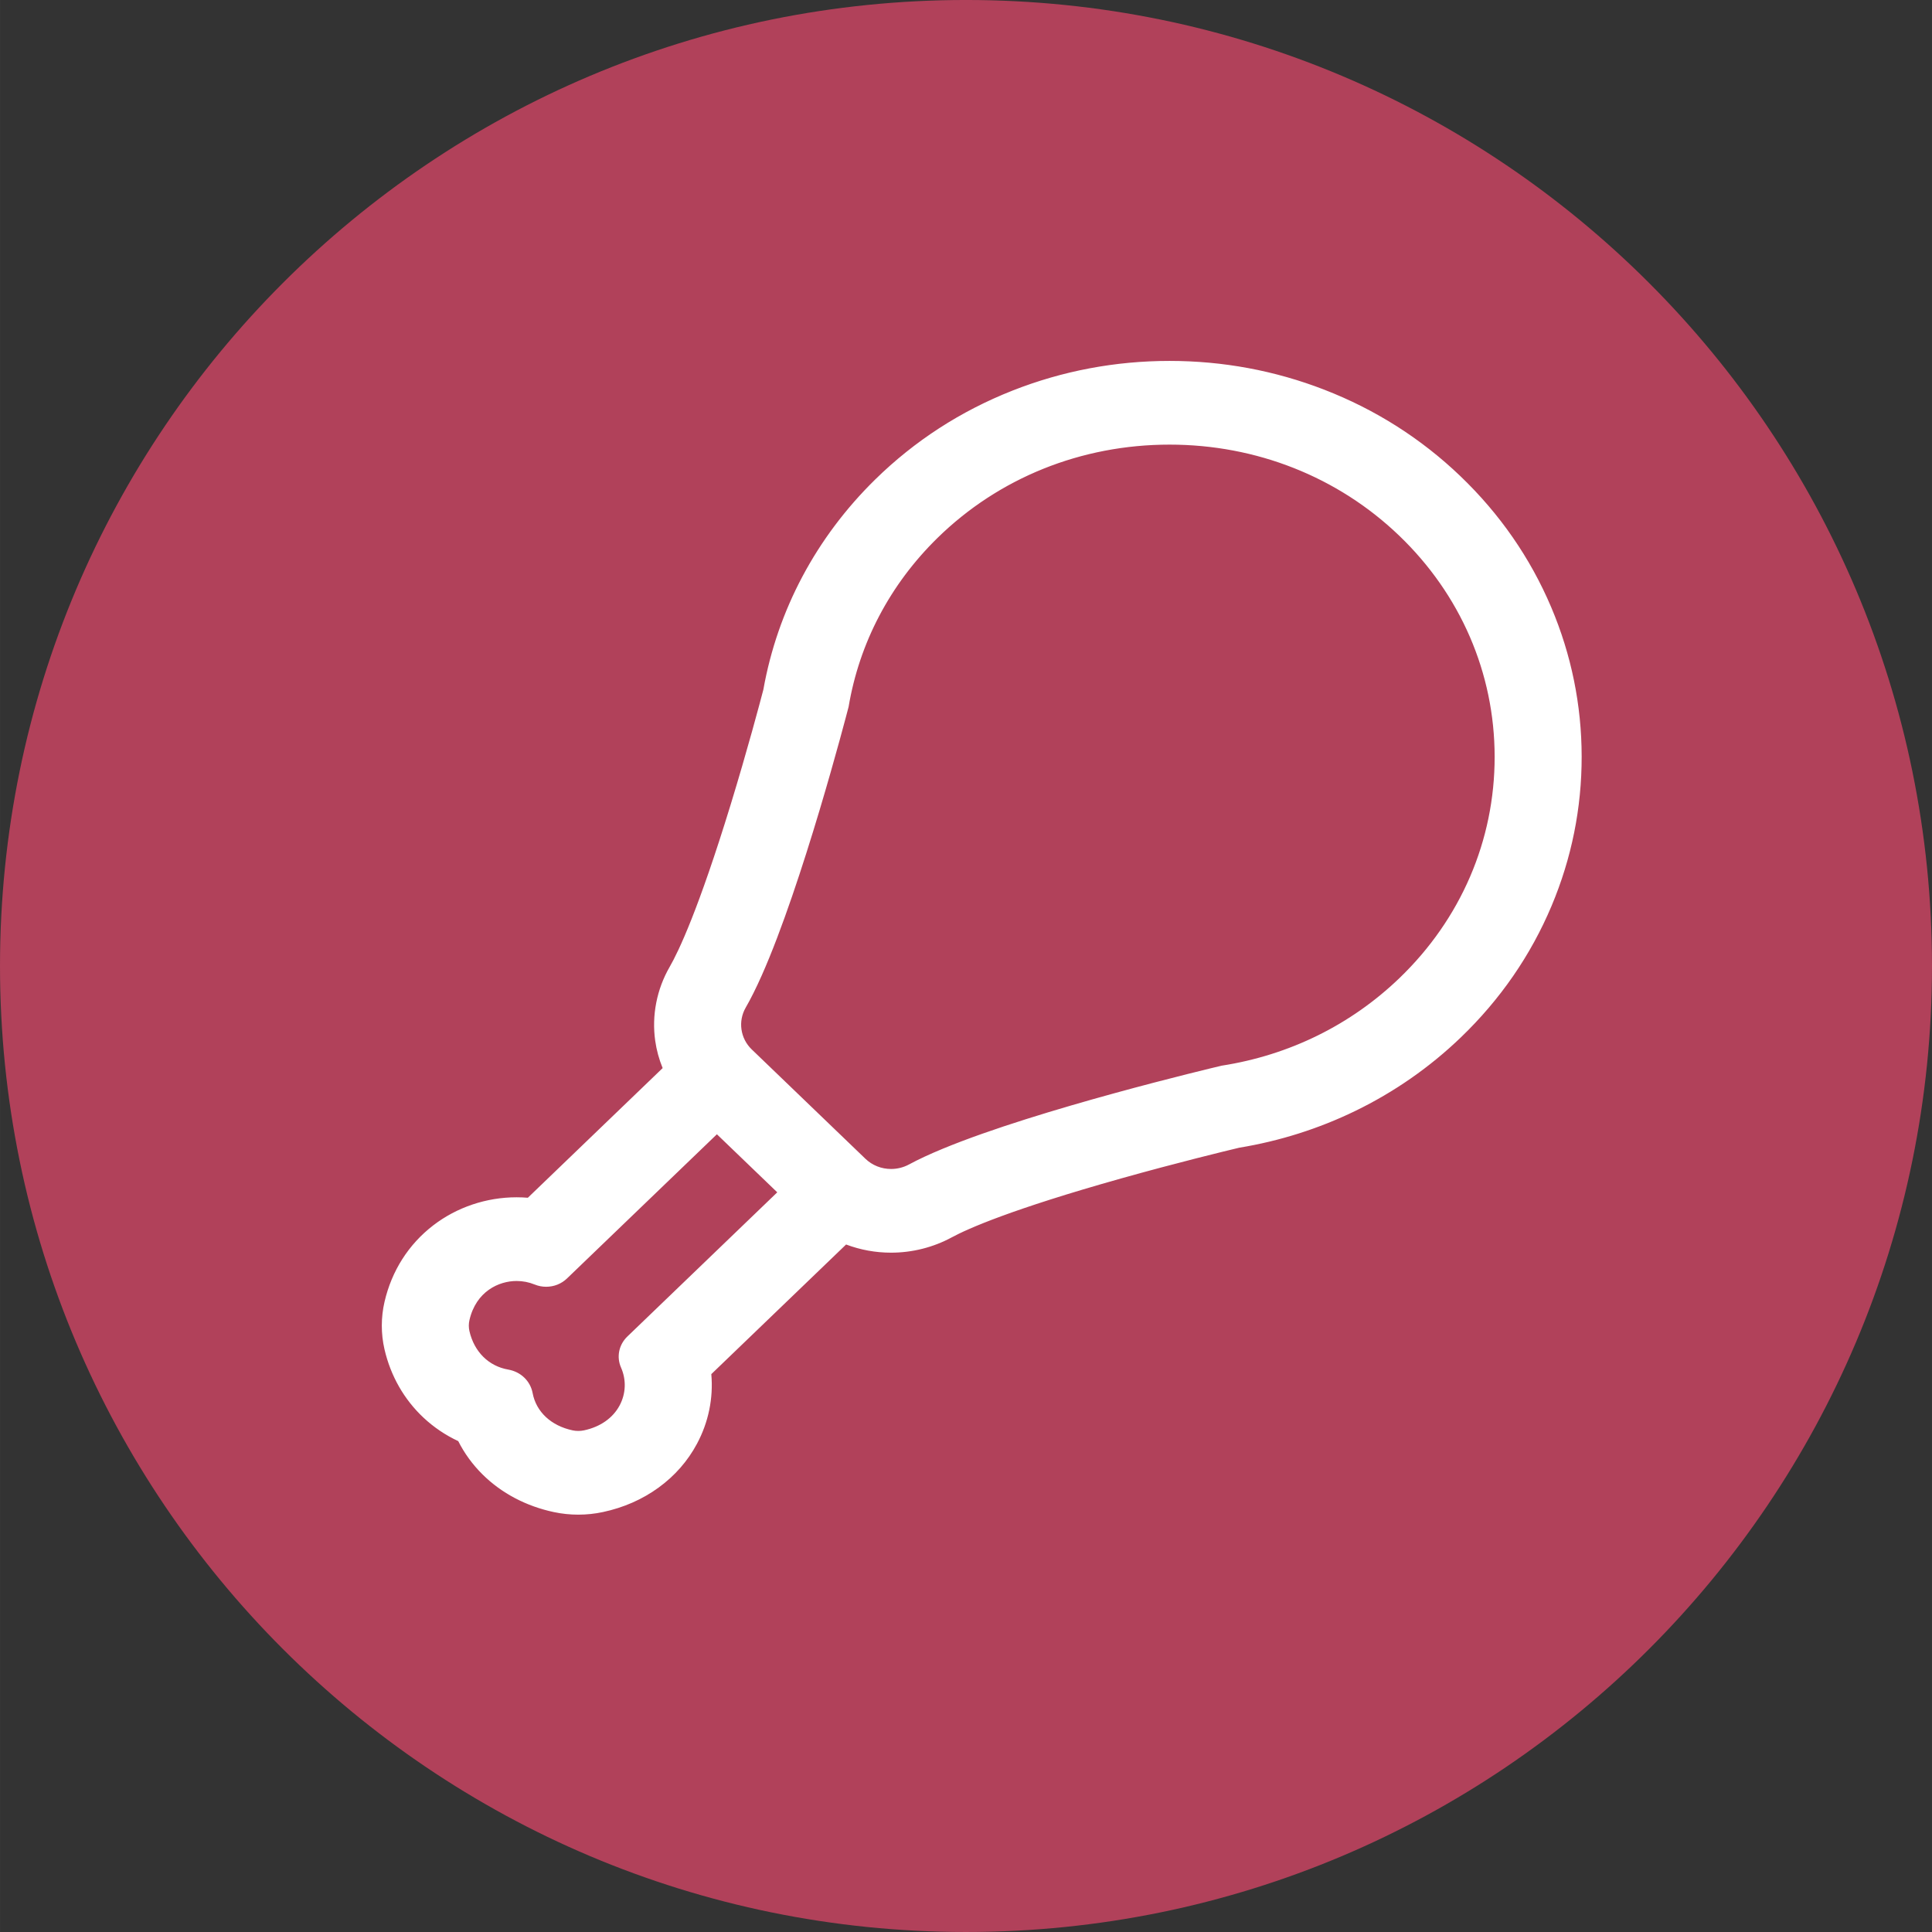 <?xml version="1.0" encoding="UTF-8" standalone="no"?>
<!-- Created with Inkscape (http://www.inkscape.org/) -->

<svg
   xmlns:dc="http://purl.org/dc/elements/1.1/"
   xmlns:cc="http://creativecommons.org/ns#"
   xmlns:rdf="http://www.w3.org/1999/02/22-rdf-syntax-ns#"
   xmlns:svg="http://www.w3.org/2000/svg"
   xmlns="http://www.w3.org/2000/svg"
   xmlns:sodipodi="http://sodipodi.sourceforge.net/DTD/sodipodi-0.dtd"
   xmlns:inkscape="http://www.inkscape.org/namespaces/inkscape"
   width="35.985mm"
   height="35.985mm"
   viewBox="0 0 127.506 127.507"
   id="svg11407"
   version="1.1"
   inkscape:version="0.91 r13725"
   sodipodi:docname="dietolog.svg">
  <rect x="0" y="0" width="127.506" height="127.507" fill="#333333" stroke="none"/>
  <defs
     id="defs11409" />
  <sodipodi:namedview
     id="base"
     pagecolor="#ffffff"
     bordercolor="#666666"
     borderopacity="1.0"
     inkscape:pageopacity="0.0"
     inkscape:pageshadow="2"
     inkscape:zoom="1.4"
     inkscape:cx="85.789229"
     inkscape:cy="-20.175746"
     inkscape:document-units="px"
     inkscape:current-layer="layer1"
     showgrid="false"
     fit-margin-top="0"
     fit-margin-left="0"
     fit-margin-right="0"
     fit-margin-bottom="0"
     inkscape:window-width="1920"
     inkscape:window-height="1058"
     inkscape:window-x="-8"
     inkscape:window-y="-8"
     inkscape:window-maximized="1" />
  <g
     inkscape:label="Layer 1"
     inkscape:groupmode="layer"
     id="layer1"
     transform="translate(-46.961,-326.466)">
    <g
       transform="matrix(1.25,0,0,-1.25,174.467,390.219)"
       id="g5208"
       style="fill:#b1415a;fill-opacity:1">
      <path
         inkscape:connector-curvature="0"
         id="path5210"
         style="fill:#b1415a;fill-opacity:1;fill-rule:nonzero;stroke:none"
         d="m 0,0 c 0,-28.168 -22.835,-51.003 -51.003,-51.003 -28.168,0 -51.002,22.835 -51.002,51.003 0,28.168 22.834,51.003 51.002,51.003 C -22.835,51.003 0,28.168 0,0" />
    </g>
    <g
       id="g12652"
       transform="matrix(0.131,0,0,0.126,72.159,350.275)"
       style="fill:#ffffff;fill-opacity:1">
      <g
         id="g12608"
         style="fill:#ffffff;fill-opacity:1">
        <g
           id="g12610"
           style="fill:#ffffff;fill-opacity:1">
          <path
             id="path12612"
             d="M 542.989,60.754 C 523.288,41.138 500.268,25.945 474.571,15.598 449.826,5.634 423.685,0.582 396.873,0.582 c -27.255,0 -53.798,5.211 -78.891,15.489 -26.057,10.672 -49.3,26.317 -69.084,46.501 -29.653,30.252 -49.055,68.189 -56.189,109.823 -1.566,6.223 -7.995,31.437 -16.427,60.055 -16.26,55.186 -26.292,77.115 -30.824,85.275 -6.446,11.607 -9.012,25.232 -7.226,38.365 0.679,4.988 1.979,9.871 3.842,14.525 l -68.309,68.309 c -1.948,-0.17 -3.911,-0.256 -5.884,-0.256 -15.101,-0.002 -29.9,5.186 -41.673,14.605 -12.34,9.875 -20.762,23.635 -24.358,39.795 -1.788,8.033 -1.797,16.516 -0.027,24.531 3.065,13.881 9.834,26.217 19.577,35.678 5.184,5.033 11.08,9.146 17.481,12.232 3.087,6.402 7.2,12.299 12.234,17.482 9.459,9.742 21.797,16.512 35.678,19.576 3.995,0.883 8.097,1.33 12.194,1.33 4.143,0 8.295,-0.457 12.341,-1.357 10.336,-2.301 19.692,-6.576 27.802,-12.707 8.121,-6.139 14.581,-13.803 19.202,-22.779 5.863,-11.389 8.266,-24.01 7.153,-36.445 l 68.302,-68.303 c 7.279,2.895 14.942,4.367 22.791,4.367 10.583,0 21.059,-2.746 30.294,-7.941 8.196,-4.611 30.19,-14.758 85.406,-30.904 28.621,-8.369 53.598,-14.637 59.64,-16.133 20.342,-3.48 39.954,-9.941 58.323,-19.219 19.587,-9.893 37.443,-22.834 53.074,-38.465 19.788,-19.787 35.11,-42.885 45.542,-68.65 10.067,-24.864 15.156,-51.122 15.128,-78.043 -0.029,-26.92 -5.175,-53.165 -15.295,-78.005 C 578.2,103.57 562.824,80.503 542.989,60.754 Z M 423.175,369.729 c 0,0 -90.345,21.979 -140.207,43.395 -6.481,2.783 -12.28,5.557 -17.105,8.271 -2.913,1.639 -6.113,2.439 -9.289,2.439 -4.864,0 -9.669,-1.879 -13.29,-5.498 L 230.226,405.279 214.667,389.72 199.108,374.161 185.996,361.05 c -5.966,-5.967 -7.188,-15.15 -3.091,-22.525 2.632,-4.738 5.333,-10.434 8.056,-16.801 21.233,-49.68 43.698,-140.509 43.698,-140.509 l 0.008,-0.005 c 5.23,-32.38 20.165,-63.496 44.821,-88.65 32.09,-32.737 74.723,-49.137 117.382,-49.137 41.957,0 83.938,15.877 115.89,47.689 64.42,64.141 64.506,168.36 0.258,232.608 -25.359,25.359 -56.948,40.688 -89.841,46 l -0.002,0.009 z M 124.07,511.438 c -4.133,4.133 -5.361,10.361 -3.08,15.742 5.45,12.855 -0.875,29.518 -18.973,33.545 -0.997,0.221 -2.015,0.332 -3.033,0.332 -0.993,0 -1.985,-0.105 -2.958,-0.32 -12.058,-2.662 -18.903,-10.922 -20.537,-19.943 -1.104,-6.092 -5.801,-10.789 -11.894,-11.893 -9.02,-1.635 -17.28,-8.48 -19.942,-20.537 -0.435,-1.971 -0.426,-4.021 0.013,-5.99 3.095,-13.912 13.652,-20.867 24.21,-20.865 3.179,0 6.359,0.631 9.334,1.891 1.801,0.764 3.697,1.135 5.578,1.135 3.738,0 7.415,-1.463 10.165,-4.213 l 75.866,-75.867 15.558,15.559 15.558,15.559 -75.865,75.865 z"
             inkscape:connector-curvature="0"
             style="fill:#ffffff;fill-opacity:1" />
          <path
             id="path12614"
             d="m 98.985,604.399 c -4.133,0 -8.272,-0.451 -12.302,-1.342 -13.977,-3.086 -26.4,-9.903 -35.929,-19.716 -5.011,-5.16 -9.131,-11.032 -12.25,-17.457 C 32.083,562.769 26.211,558.648 21.049,553.636 11.236,544.108 4.418,531.684 1.332,517.707 -0.454,509.622 -0.444,501.064 1.359,492.96 4.98,476.689 13.464,462.83 25.893,452.883 37.752,443.394 52.66,438.168 67.87,438.168 c 1.903,0 3.818,0.08 5.704,0.238 l 67.912,-67.912 c -1.825,-4.632 -3.087,-9.453 -3.751,-14.337 -1.8,-13.239 0.787,-26.974 7.285,-38.676 4.522,-8.141 14.534,-30.032 30.782,-85.173 8.354,-28.353 14.681,-53.12 16.421,-60.036 7.142,-41.685 26.618,-79.753 56.317,-110.051 19.832,-20.232 43.131,-35.916 69.252,-46.614 25.154,-10.302 51.76,-15.526 79.08,-15.526 26.876,0 53.081,5.064 77.885,15.052 25.761,10.373 48.835,25.602 68.584,45.265 19.884,19.797 35.296,42.919 45.81,68.726 10.145,24.899 15.303,51.208 15.332,78.193 0.028,26.989 -5.073,53.31 -15.164,78.231 -10.458,25.829 -25.817,48.982 -45.652,68.816 -15.669,15.669 -33.568,28.642 -53.202,38.558 -18.404,9.297 -38.075,15.778 -58.465,19.267 -6.803,1.686 -31.314,7.854 -59.583,16.119 -55.171,16.134 -77.125,26.26 -85.302,30.86 -9.31,5.237 -19.87,8.006 -30.539,8.006 -7.789,0 -15.415,-1.44 -22.669,-4.281 l -67.905,67.905 c 1.082,12.586 -1.416,25.197 -7.227,36.485 -4.655,9.044 -11.164,16.766 -19.345,22.949 -8.168,6.175 -17.587,10.479 -27.996,12.797 -4.083,0.909 -8.271,1.37 -12.449,1.37 z M 67.88,439.169 c -14.992,0 -29.678,5.148 -41.361,14.496 -12.25,9.803 -20.612,23.466 -24.183,39.513 -1.772,7.963 -1.782,16.371 -0.027,24.315 3.043,13.784 9.765,26.034 19.437,35.427 5.127,4.978 10.965,9.062 17.351,12.141 l 0.157,0.075 0.076,0.158 c 3.081,6.389 7.166,12.226 12.143,17.351 9.391,9.672 21.642,16.394 35.427,19.437 7.961,1.76 16.337,1.748 24.318,-0.027 10.268,-2.285 19.557,-6.53 27.609,-12.617 8.061,-6.094 14.473,-13.7 19.06,-22.609 5.76,-11.189 8.215,-23.698 7.099,-36.172 l -0.021,-0.233 0.166,-0.165 68.535,-68.535 0.306,0.121 c 7.229,2.875 14.834,4.332 22.606,4.332 10.498,0 20.888,-2.724 30.049,-7.877 8.213,-4.621 30.245,-14.787 85.511,-30.948 28.288,-8.272 52.816,-14.444 59.66,-16.139 20.328,-3.479 39.903,-9.93 58.218,-19.18 19.539,-9.868 37.353,-22.778 52.946,-38.372 19.739,-19.738 35.025,-42.78 45.432,-68.484 10.043,-24.802 15.12,-50.997 15.092,-77.855 -0.029,-26.856 -5.163,-53.038 -15.258,-77.817 C 577.765,103.824 562.427,80.813 542.639,61.111 522.985,41.543 500.022,26.387 474.387,16.065 449.701,6.125 423.623,1.086 396.875,1.086 c -27.189,0 -53.668,5.199 -78.701,15.452 -25.994,10.646 -49.181,26.253 -68.917,46.388 -29.555,30.152 -48.938,68.036 -56.053,109.557 -1.749,6.958 -8.081,31.742 -16.44,60.112 -16.274,55.234 -26.324,77.199 -30.867,85.377 -6.394,11.514 -8.939,25.028 -7.167,38.055 0.668,4.91 1.95,9.758 3.811,14.407 l 0.123,0.306 -68.707,68.707 -0.232,-0.021 c -1.936,-0.171 -3.901,-0.257 -5.845,-0.257 z m 31.105,122.389 c -1.037,0 -2.068,-0.111 -3.066,-0.332 -11.243,-2.482 -19.063,-10.087 -20.921,-20.343 -1.071,-5.909 -5.581,-10.419 -11.491,-11.489 -10.254,-1.858 -17.859,-9.68 -20.341,-20.922 -0.446,-2.021 -0.441,-4.167 0.014,-6.206 2.873,-12.913 12.565,-21.257 24.694,-21.257 l 0,0.5 0.004,-0.5 c 3.299,0 6.505,0.649 9.529,1.931 1.714,0.727 3.525,1.095 5.383,1.095 3.705,0 7.189,-1.444 9.811,-4.066 l 76.22,-76.221 31.823,31.824 -76.219,76.221 c -4.017,4.017 -5.184,9.98 -2.973,15.193 2.837,6.693 2.559,14.234 -0.765,20.69 -3.527,6.852 -10.119,11.659 -18.56,13.538 -1.032,0.228 -2.089,0.344 -3.142,0.344 z M 67.873,482.009 c -8.84,0 -20.356,5.362 -23.718,20.474 -0.423,1.898 -0.428,3.896 -0.013,5.774 2.393,10.835 9.699,18.368 19.543,20.152 6.324,1.146 11.15,5.972 12.296,12.296 1.783,9.846 9.316,17.151 20.152,19.544 1.871,0.414 3.872,0.41 5.775,-0.012 8.146,-1.812 14.499,-6.437 17.887,-13.019 3.188,-6.191 3.455,-13.424 0.733,-19.843 -2.37,-5.59 -1.12,-11.985 3.187,-16.291 l 75.512,-75.514 -30.409,-30.41 -75.513,75.514 c -2.811,2.812 -6.546,4.359 -10.518,4.359 -1.993,0 -3.935,-0.396 -5.773,-1.175 -2.9,-1.228 -5.975,-1.851 -9.139,-1.851 l -0.002,0 z m 188.702,-57.674 c -5.157,0 -10.002,-2.005 -13.643,-5.645 l -57.287,-57.285 c -6.063,-6.063 -7.368,-15.571 -3.174,-23.122 2.507,-4.513 5.209,-10.149 8.033,-16.754 20.975,-49.076 43.448,-139.525 43.673,-140.433 l 0.016,-0.062 c 5.462,-33.686 21.001,-64.398 44.942,-88.823 31.155,-31.783 72.968,-49.287 117.739,-49.287 43.979,0 85.261,16.988 116.242,47.835 31.245,31.11 48.479,72.521 48.527,116.607 0.048,44.087 -17.095,85.536 -48.269,116.709 -24.623,24.623 -55.754,40.572 -90.029,46.126 l -0.051,0.015 c -0.903,0.219 -90.875,22.213 -140.127,43.367 -6.72,2.887 -12.459,5.661 -17.058,8.248 -2.912,1.638 -6.209,2.504 -9.534,2.504 z m -21.477,-242.8 c -1.193,4.789 -23.144,92.352 -43.674,140.387 -2.837,6.636 -5.555,12.305 -8.079,16.848 -3.978,7.161 -2.741,16.179 3.007,21.929 l 57.287,57.285 c 3.452,3.451 8.046,5.352 12.936,5.352 3.154,0 6.282,-0.821 9.043,-2.375 4.629,-2.604 10.4,-5.396 17.153,-8.295 48.12,-20.668 134.987,-42.122 140.06,-43.366 l 0.011,-0.022 0.257,-0.048 c 34.102,-5.508 65.073,-21.366 89.567,-45.86 30.984,-30.985 48.022,-72.182 47.976,-116.001 C 560.594,163.551 543.464,122.39 512.41,91.47 481.617,60.811 440.586,43.926 396.873,43.926 c -44.499,0 -86.06,17.397 -117.025,48.987 -23.818,24.299 -39.27,54.861 -44.685,88.38 l -0.065,0.242 z"
             inkscape:connector-curvature="0"
             style="fill:#ffffff;fill-opacity:1" />
        </g>
      </g>
      <g
         id="g12616"
         style="fill:#ffffff;fill-opacity:1" />
      <g
         id="g12618"
         style="fill:#ffffff;fill-opacity:1" />
      <g
         id="g12620"
         style="fill:#ffffff;fill-opacity:1" />
      <g
         id="g12622"
         style="fill:#ffffff;fill-opacity:1" />
      <g
         id="g12624"
         style="fill:#ffffff;fill-opacity:1" />
      <g
         id="g12626"
         style="fill:#ffffff;fill-opacity:1" />
      <g
         id="g12628"
         style="fill:#ffffff;fill-opacity:1" />
      <g
         id="g12630"
         style="fill:#ffffff;fill-opacity:1" />
      <g
         id="g12632"
         style="fill:#ffffff;fill-opacity:1" />
      <g
         id="g12634"
         style="fill:#ffffff;fill-opacity:1" />
      <g
         id="g12636"
         style="fill:#ffffff;fill-opacity:1" />
      <g
         id="g12638"
         style="fill:#ffffff;fill-opacity:1" />
      <g
         id="g12640"
         style="fill:#ffffff;fill-opacity:1" />
      <g
         id="g12642"
         style="fill:#ffffff;fill-opacity:1" />
      <g
         id="g12644"
         style="fill:#ffffff;fill-opacity:1" />
    </g>
  </g>
</svg>
